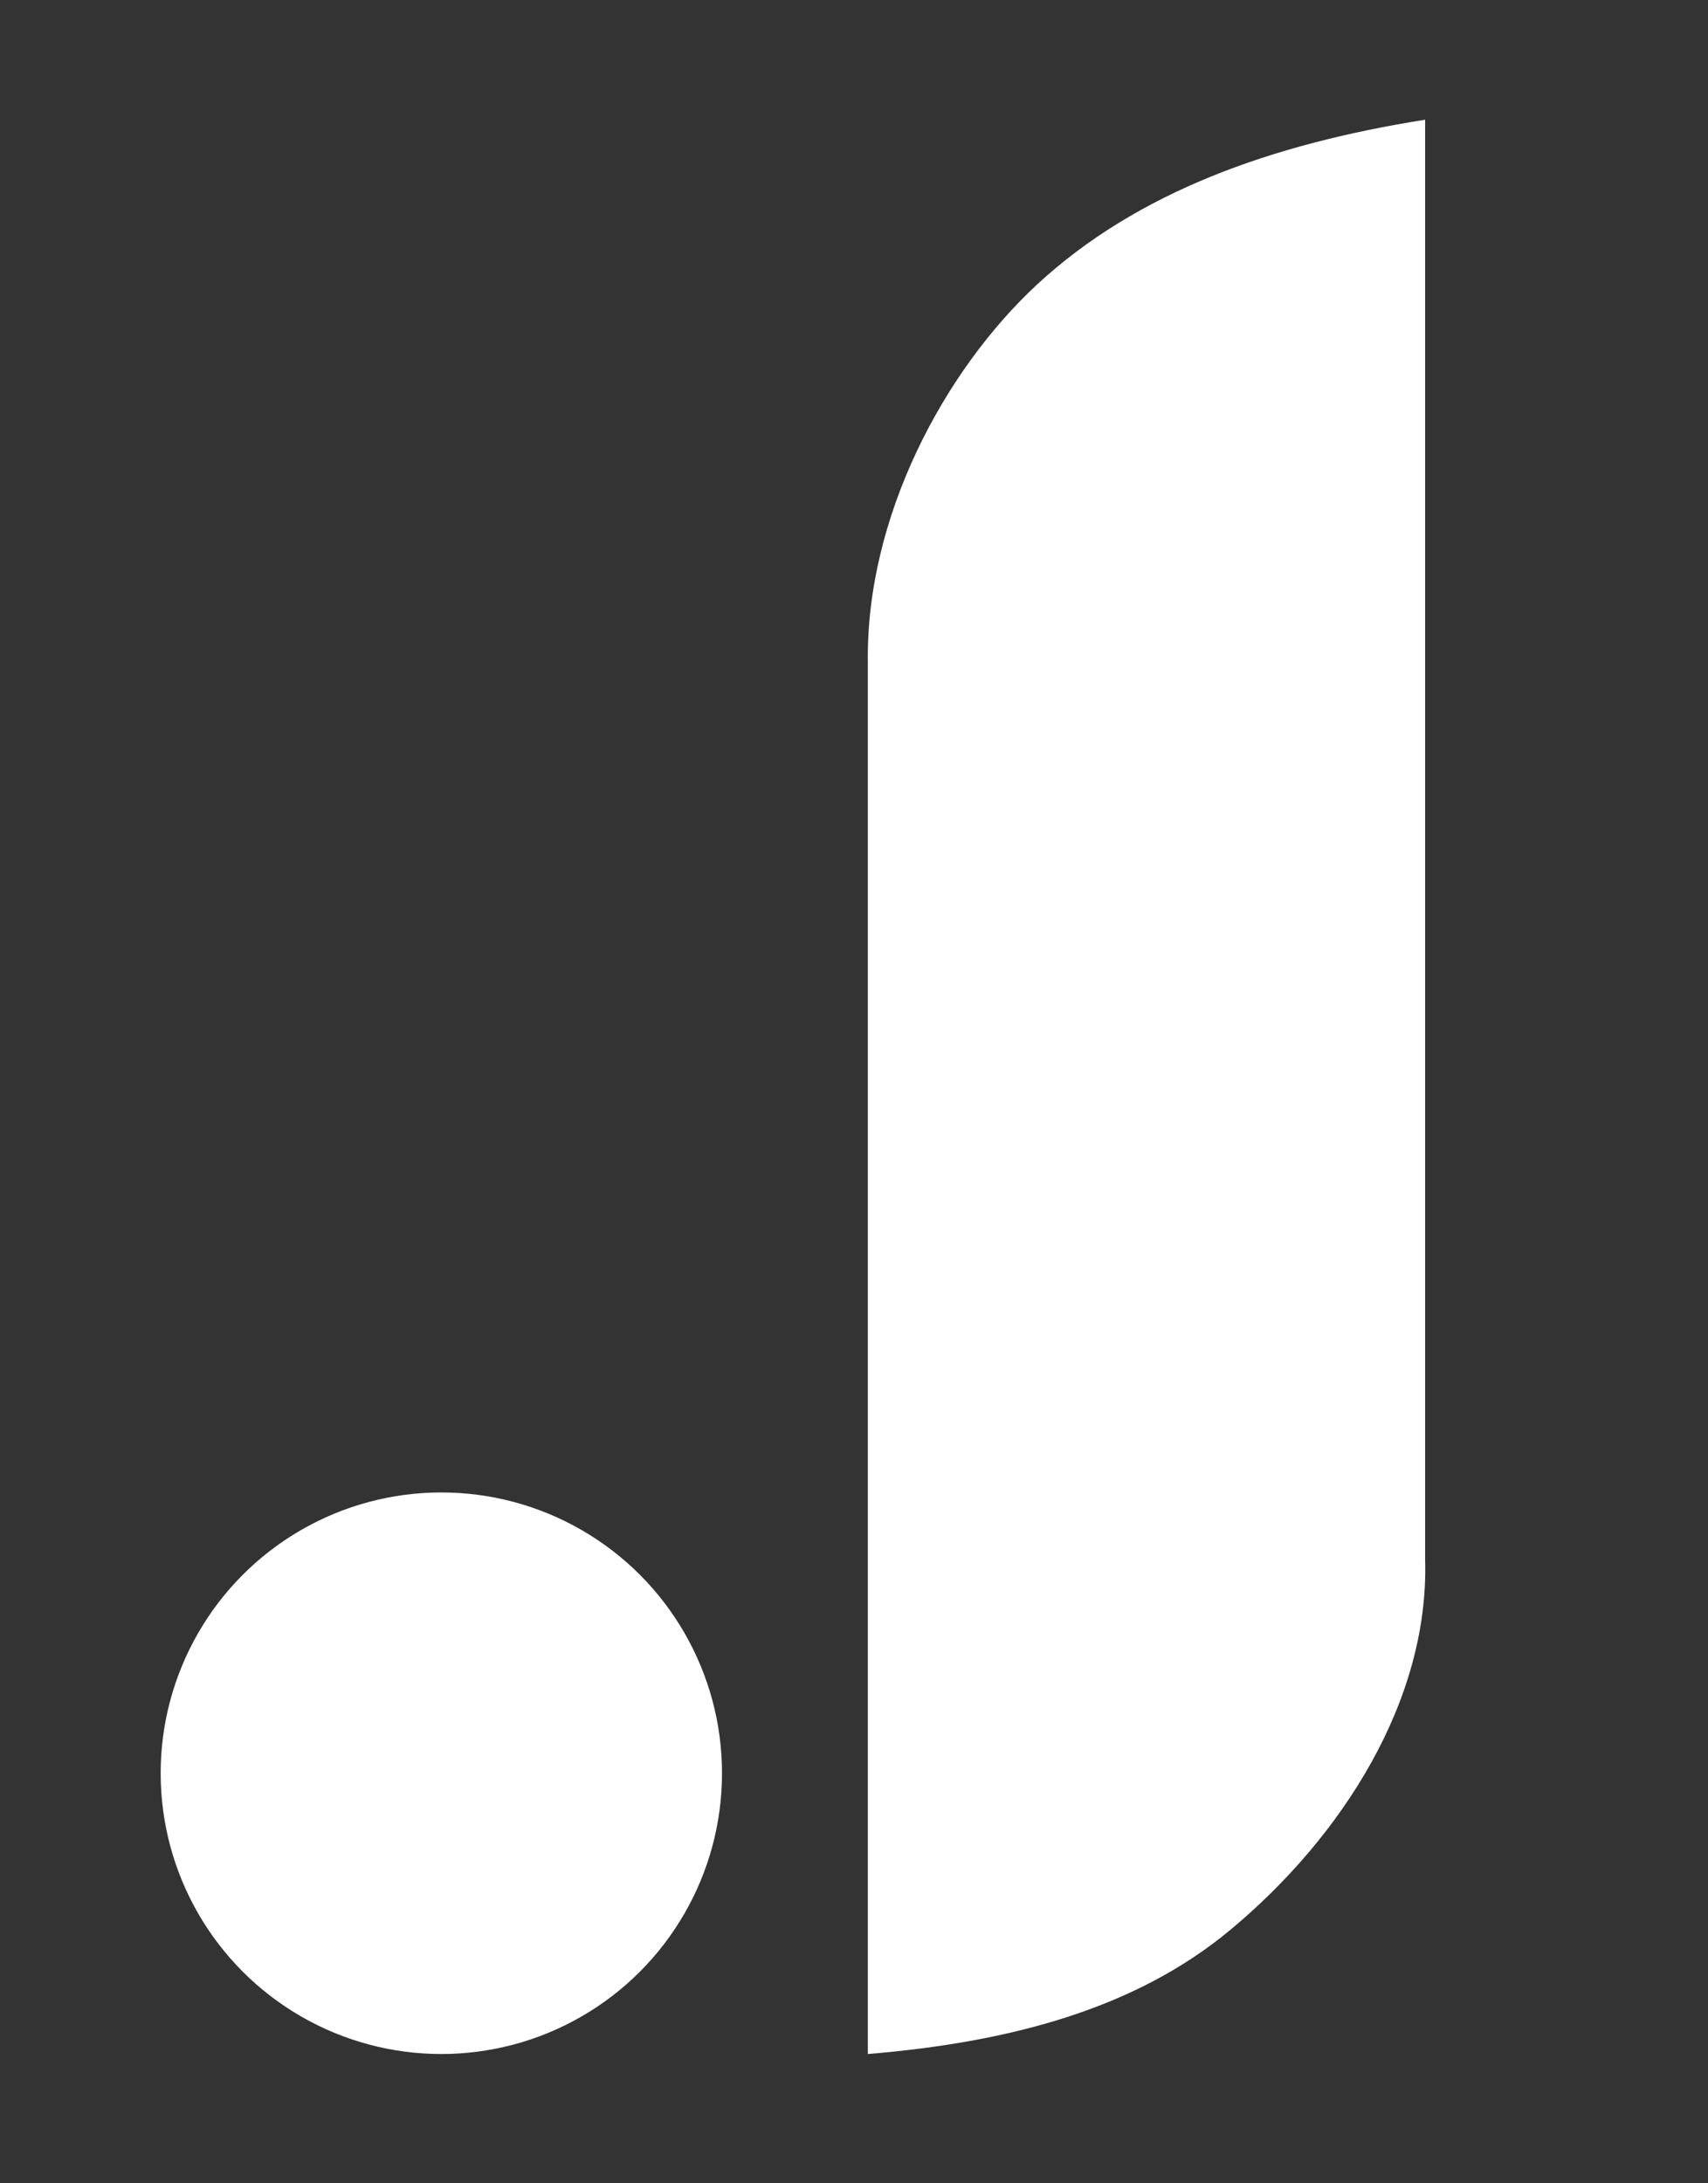 <svg id="Layer_1" data-name="Layer 1" xmlns="http://www.w3.org/2000/svg" viewBox="0 0 201.67 257.66"><rect x="0" y="0" width="201.67" height="257.66" fill="#333333" stroke="none"/><defs><style>.cls-1{fill:#fff;}</style></defs><title>logoJ</title><path class="cls-1" d="M168.27,14.13V184.07c.49,16.68-9.85,32.75-22.92,43.64C134,237.2,119,241.06,102.47,242.43V78.21c-.25-17.19,9-34.46,20-44.65C134.27,22.66,150.15,17,168.27,14.13Z"/><circle class="cls-1" cx="52.11" cy="209.29" r="33.14"/></svg>